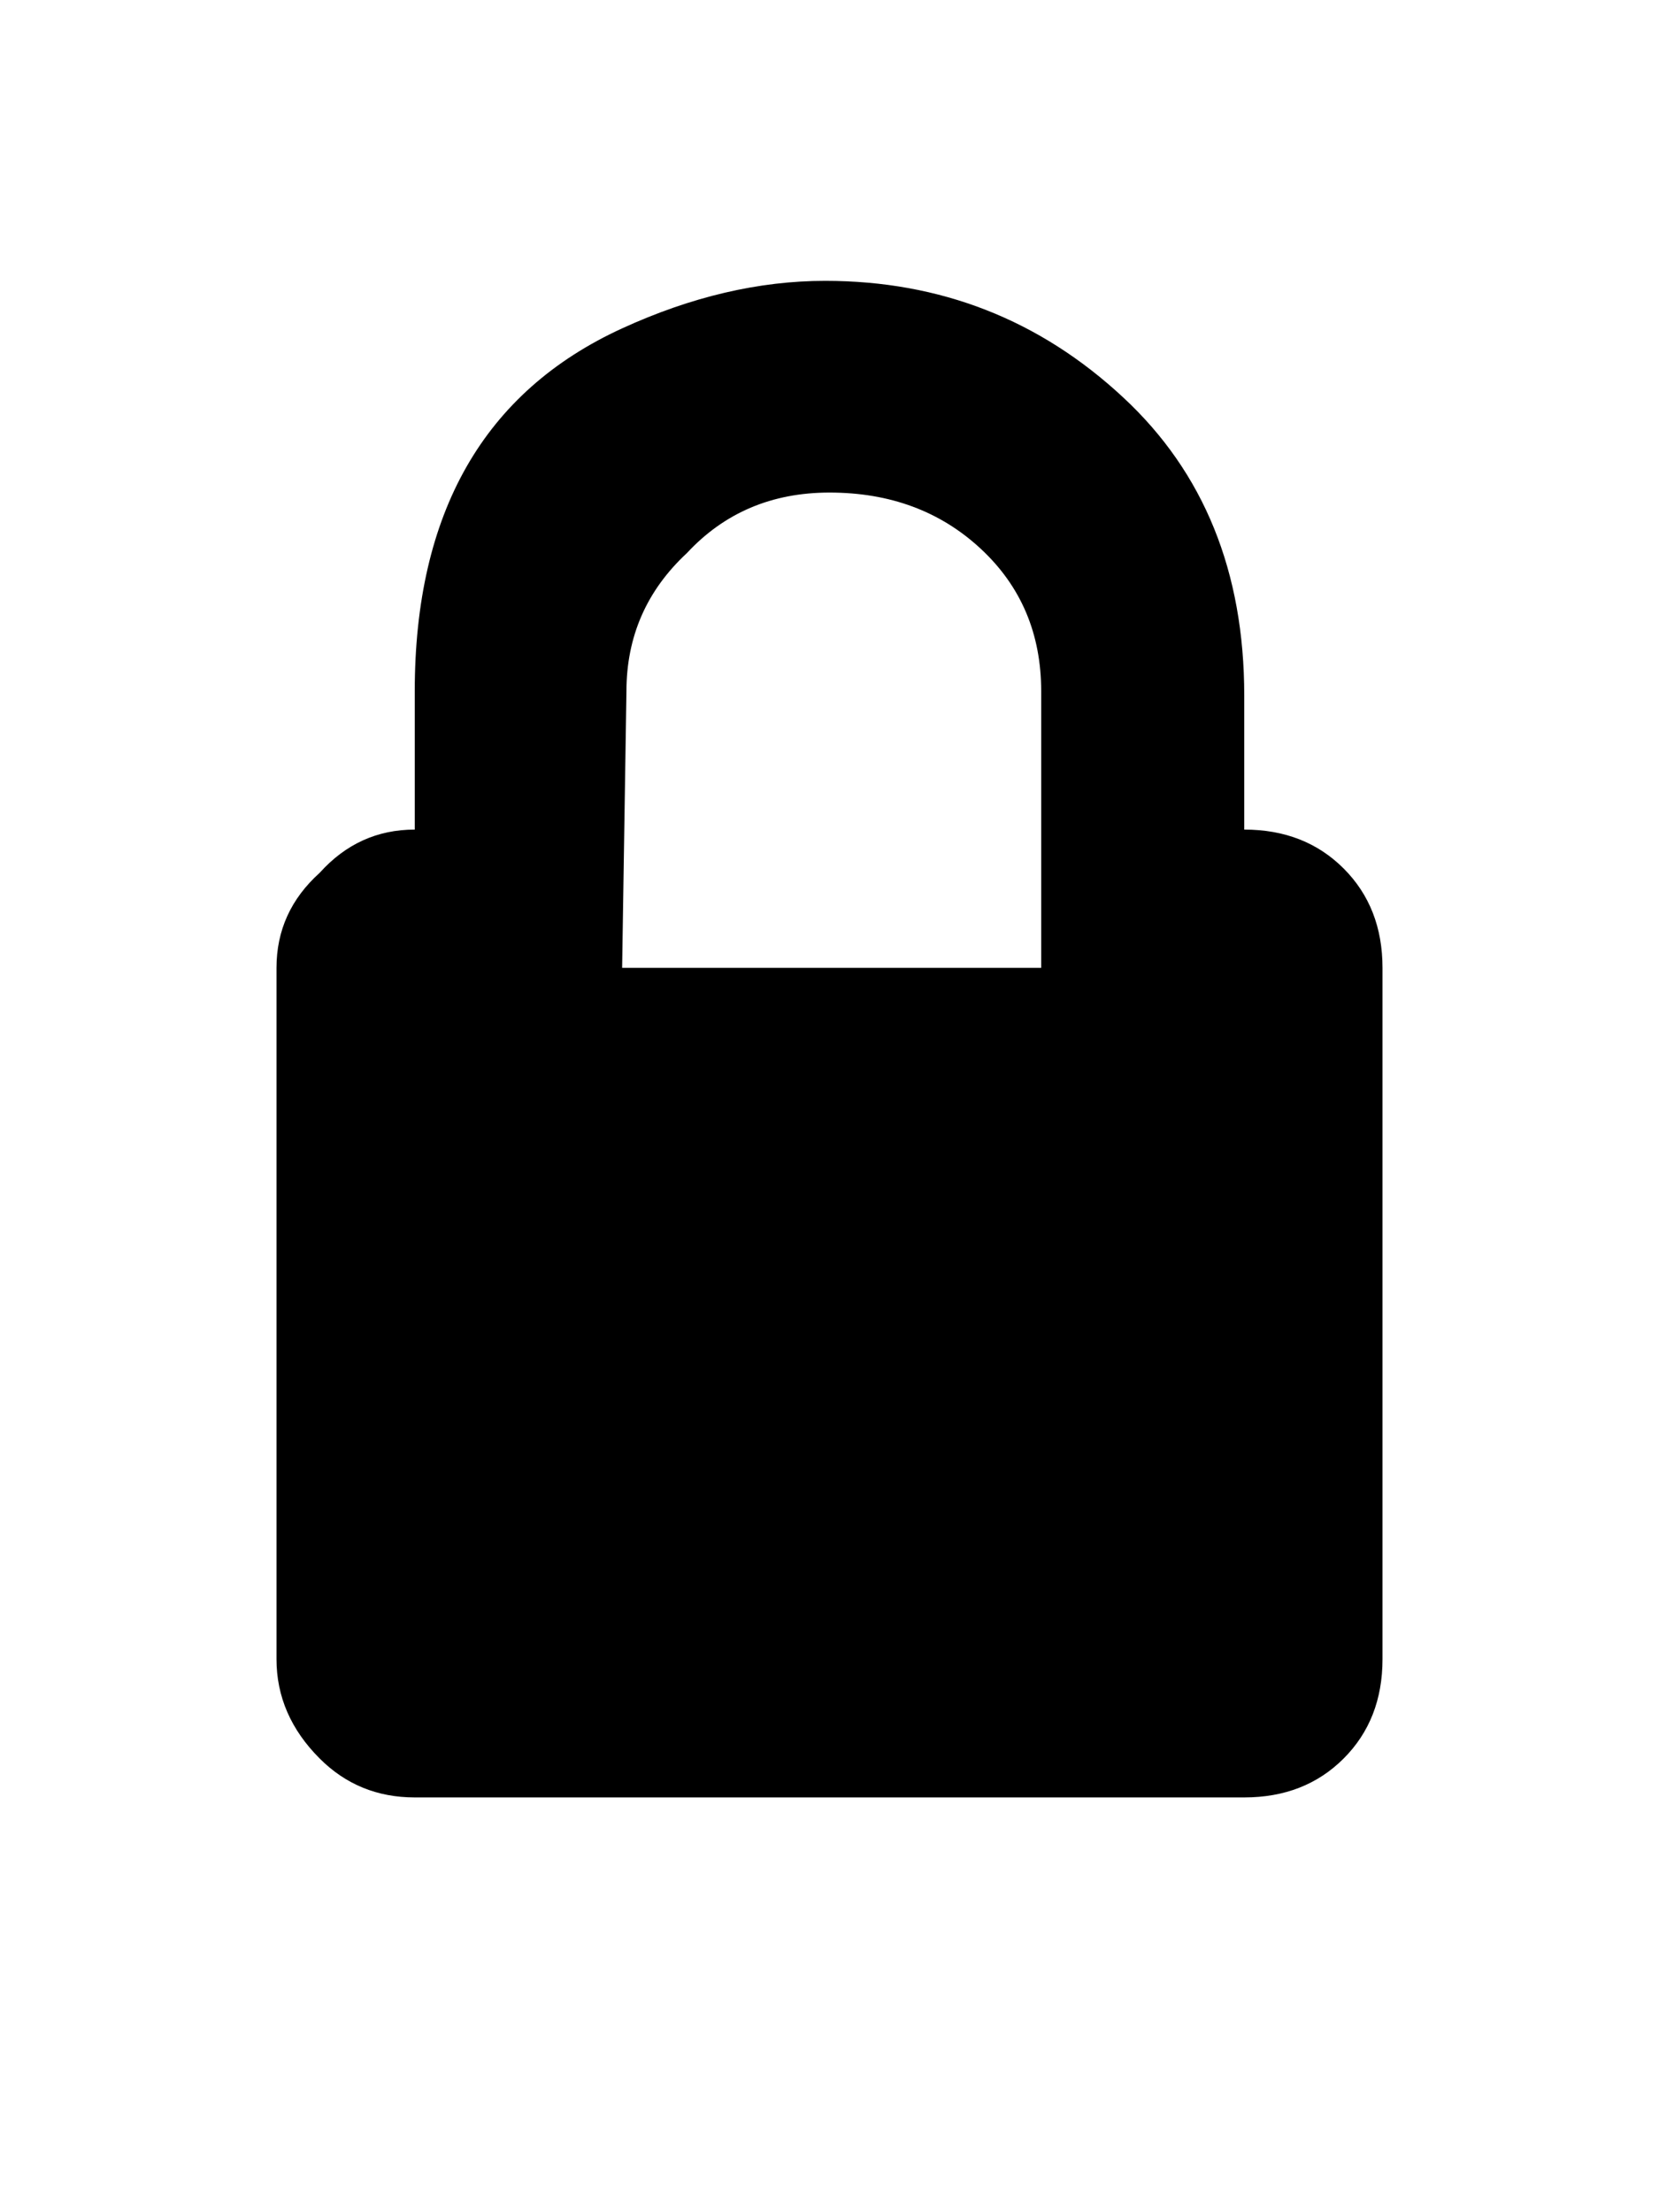 <svg viewBox="0 0 384 512" xmlns="http://www.w3.org/2000/svg" fill="currentColor"><title>lock</title><path d="M96 416Q83 416 74 407 64 397 64 384L64 224Q64 211 74 202 83 192 96 192L96 160Q96 98 144 76 168 65 191 65 231 65 260 92 288 118 288 161L288 192Q302 192 311 201 320 210 320 224L320 384Q320 398 311 407 302 416 288 416L96 416ZM241 160Q241 140 227 127 213 114 192 114 172 114 159 128 145 141 145 160L144 224 241 224 241 160Z" /></svg>